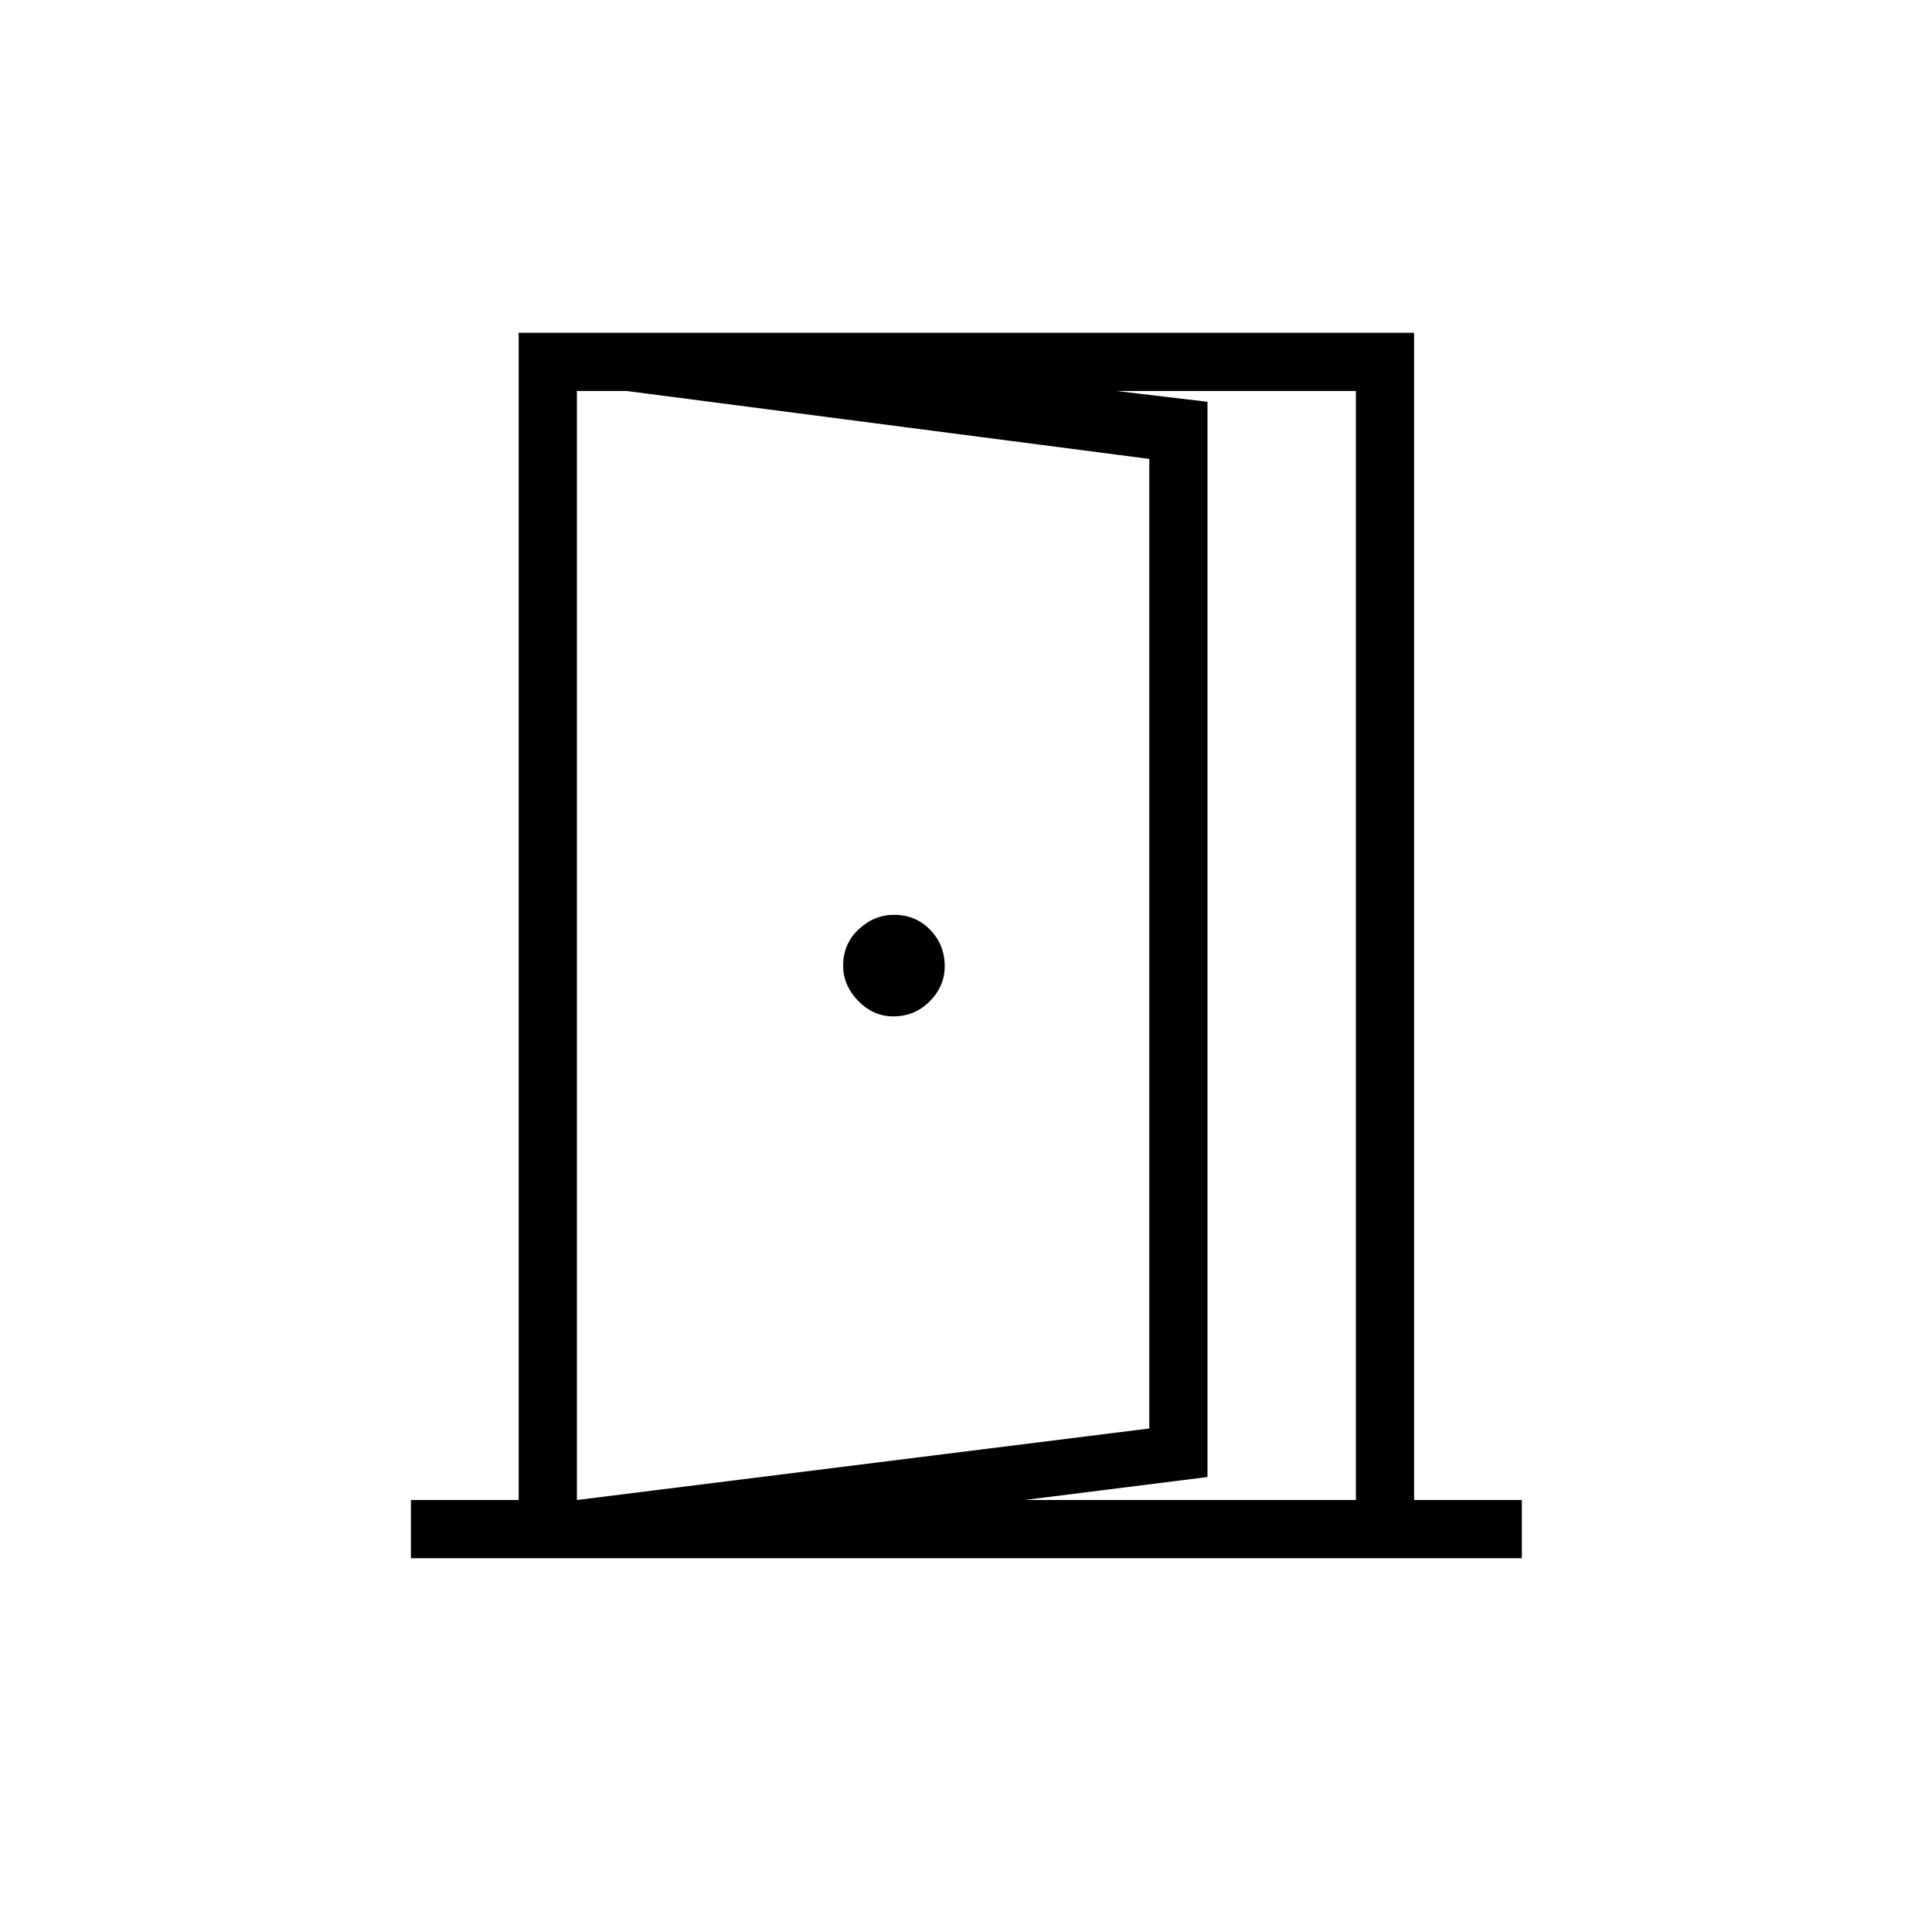 <svg xmlns="http://www.w3.org/2000/svg" height="20" viewBox="0 -960 960 960" width="20"><path d="M443.85-454.96q10.69 0 18.13-7.48 7.44-7.49 7.44-17.41 0-10.69-7.21-18.13-7.21-7.44-18-7.44-9.86 0-17.56 7.21-7.69 7.21-7.69 18 0 9.86 7.48 17.56 7.49 7.69 17.41 7.69Zm-157.2 268.23v-27.92l284.43-35.55v-481.77l-259.81-33.76v-28.92L600-760.35v534.27l-313.35 39.35Zm-82.46 1v-28.92h53.54v-580h444.92v580h53.54v28.92h-552Zm82.46-28.92h387.08v-551.08H286.65v551.08Z"/></svg>